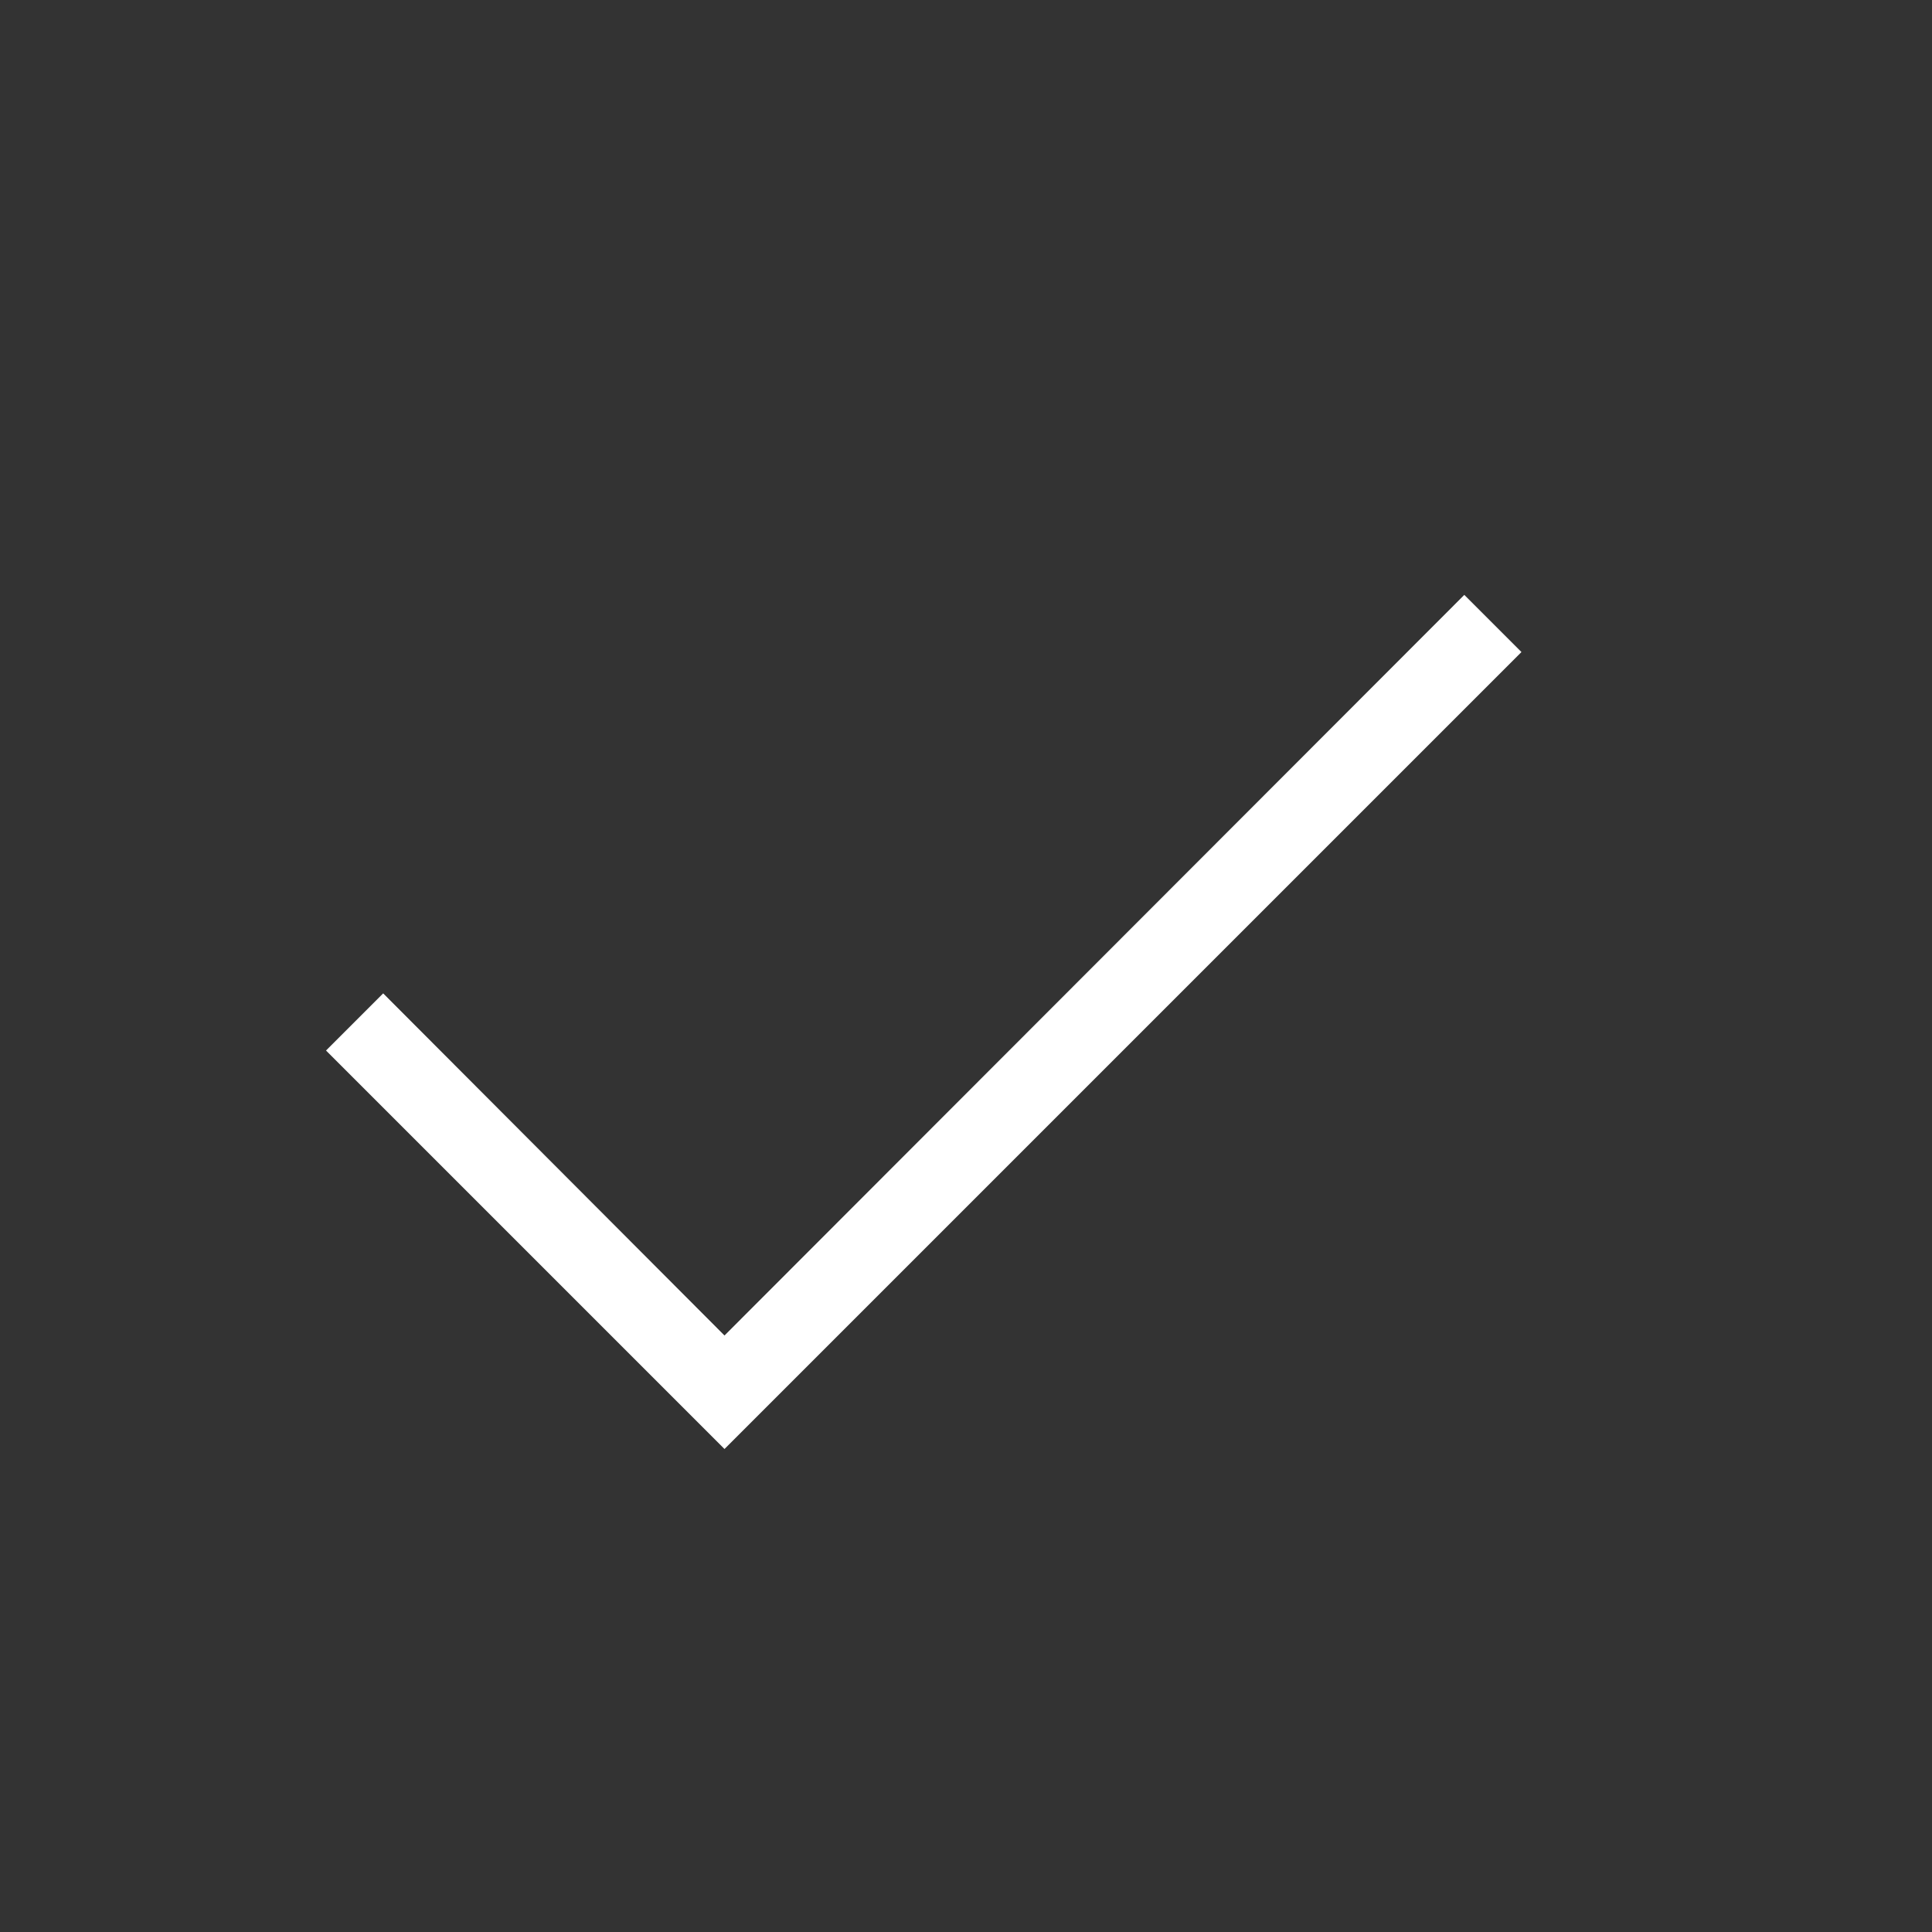 <svg style="fill: white;" xmlns="http://www.w3.org/2000/svg" viewBox="0 0 24 24"><rect x="0" y="0" width="24" height="24" fill="#333333" stroke="none"/><path d="M18.9,8.1L9,18L4.05,13.05L4.76,12.34L9,16.59L18.19,7.39L18.9,8.1Z" /></svg>